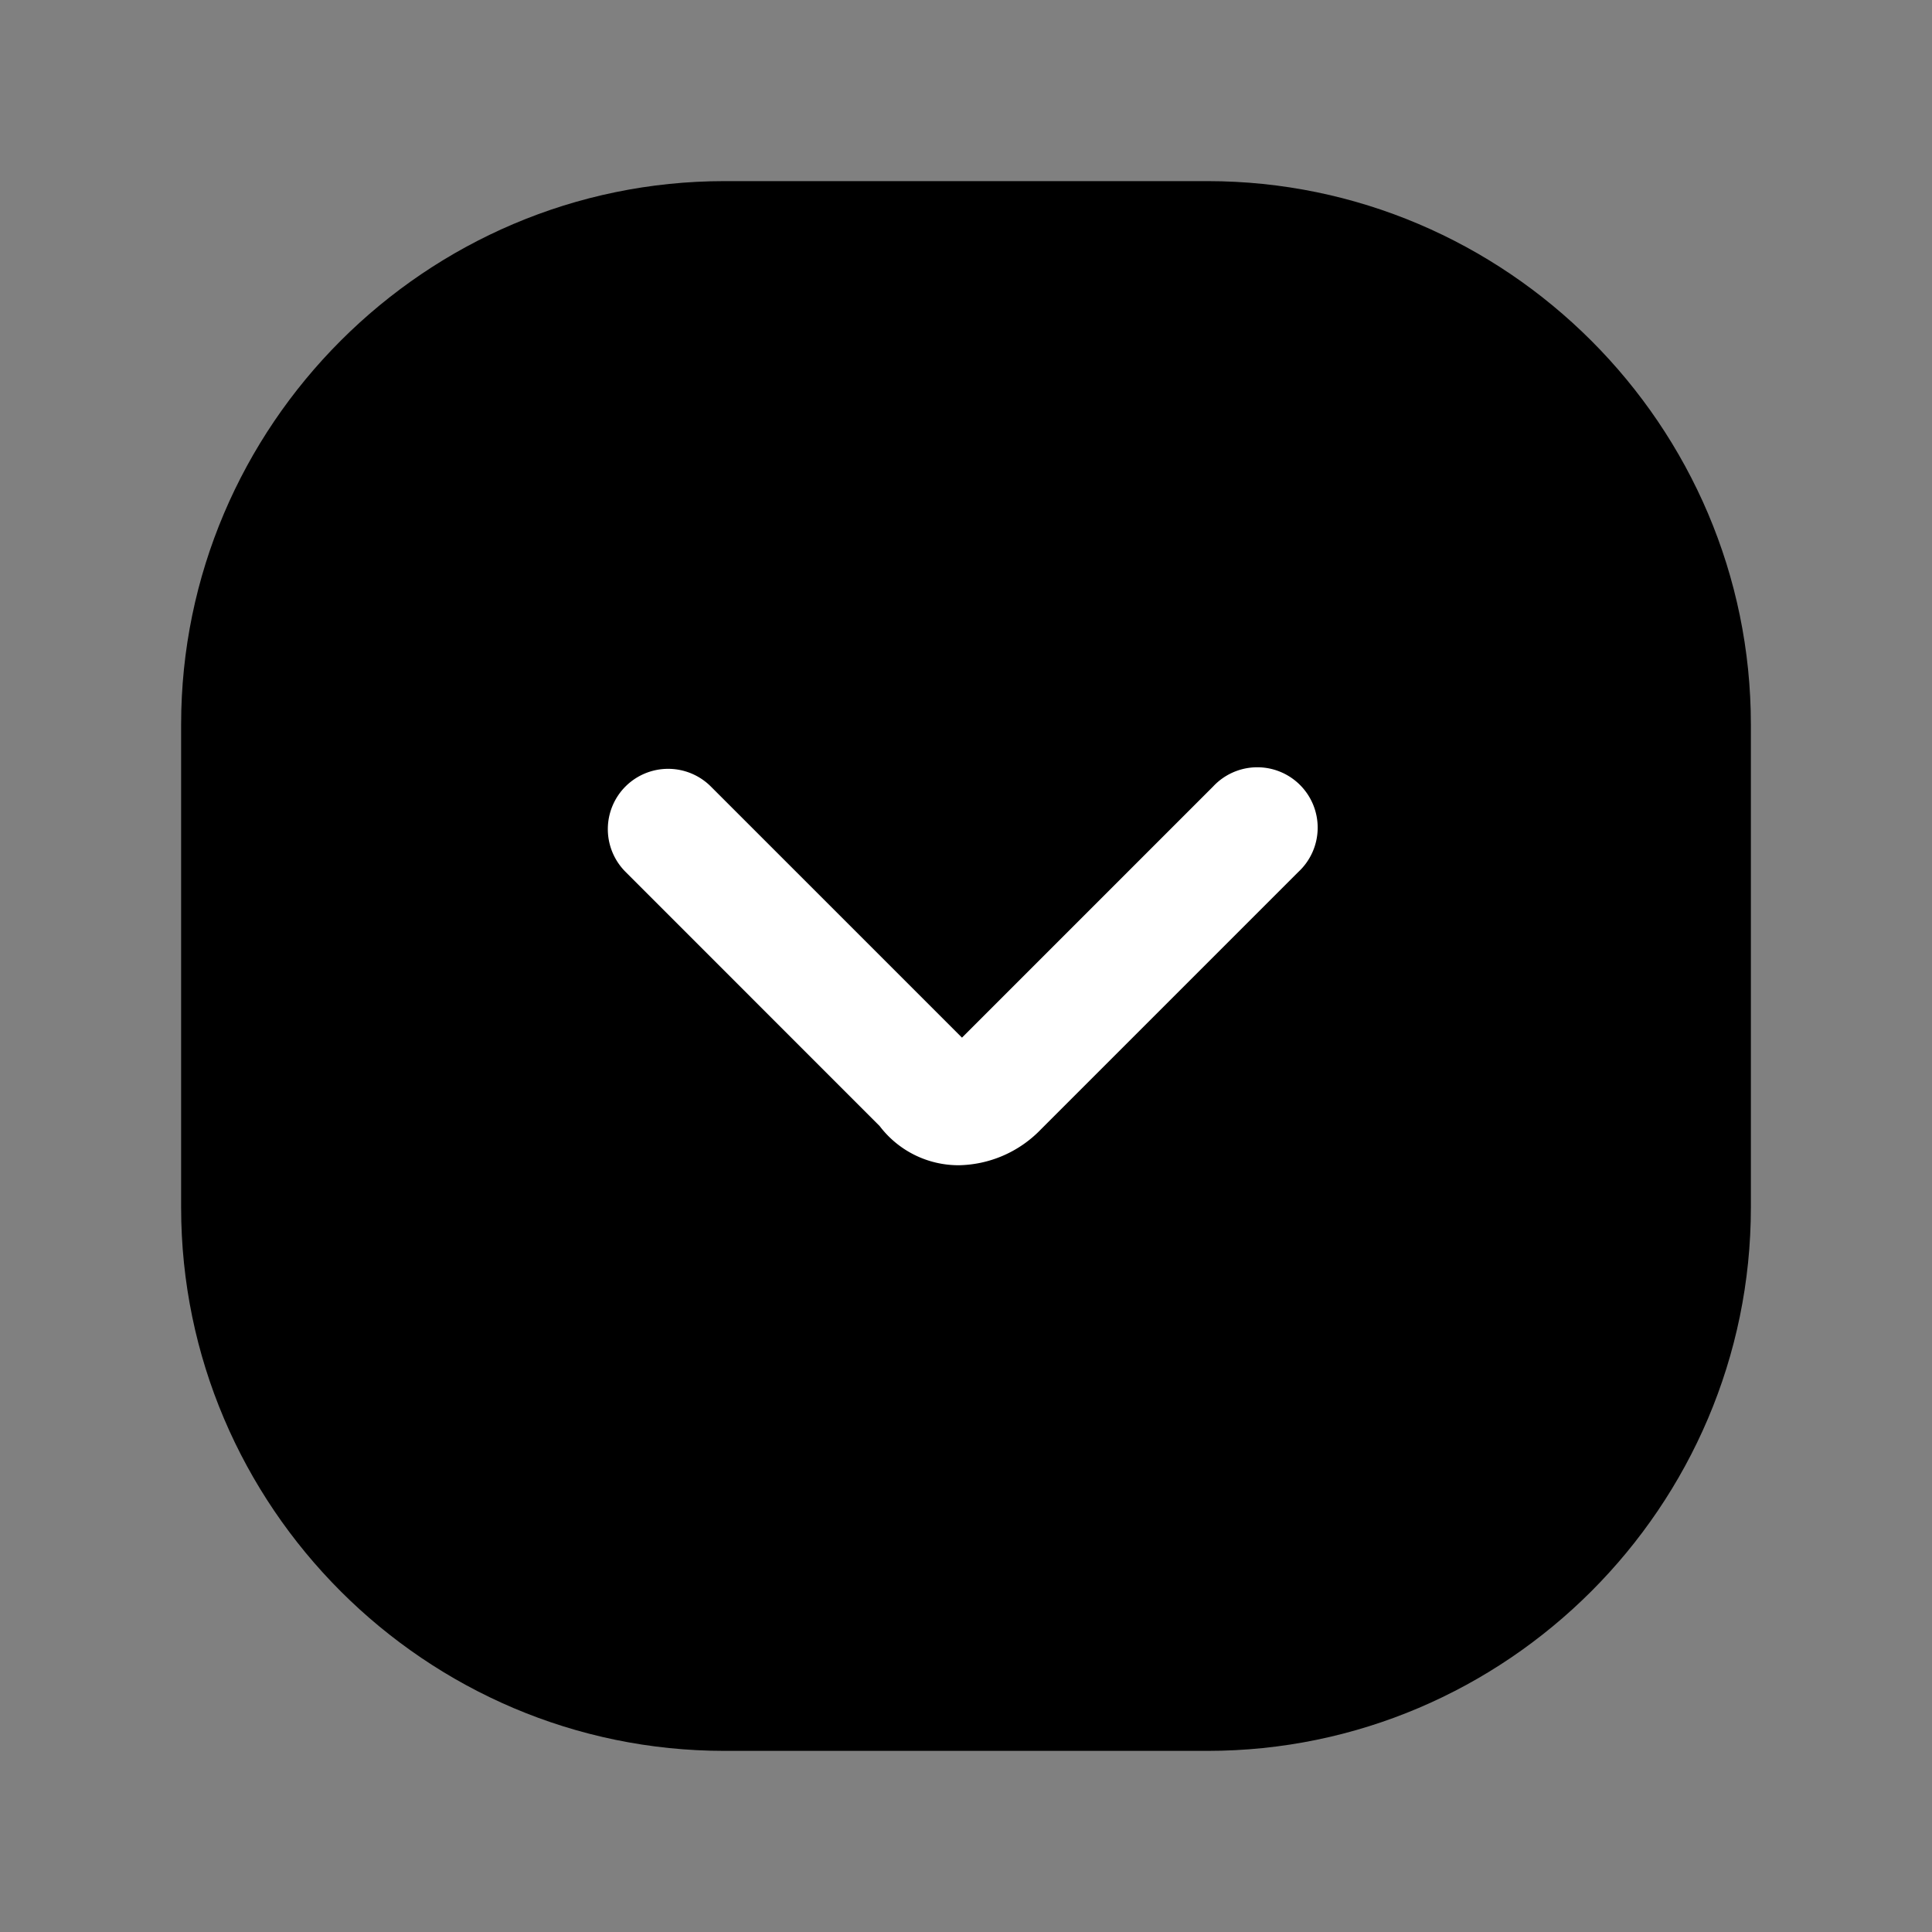 <svg xmlns="http://www.w3.org/2000/svg" fill="none" viewBox="0 0 24 24">
  <rect x="0" y="0" width="24" height="24" fill="#808080" stroke="none"/>
  <path fill="#000" d="M15 21H9c-3.3 0-6-2.7-6-6V9c0-3.3 2.7-6 6-6h6c3.3 0 6 2.7 6 6v6c0 3.3-2.7 6-6 6"/>
  <path fill="#000" fill-rule="evenodd" d="M9 3.75C6.114 3.75 3.75 6.114 3.75 9v6c0 2.886 2.364 5.25 5.25 5.25h6c2.886 0 5.25-2.364 5.25-5.25V9c0-2.886-2.364-5.25-5.25-5.25zM2.25 9c0-3.714 3.036-6.75 6.75-6.75h6c3.714 0 6.75 3.036 6.75 6.75v6c0 3.714-3.036 6.75-6.75 6.75H9c-3.714 0-6.75-3.036-6.75-6.75z" clip-rule="evenodd"/>
  <path fill="#fff" fill-rule="evenodd" d="M7.77 9.77a.75.75 0 0 1 1.06 0l3.12 3.12 3.12-3.12a.75.75 0 1 1 1.06 1.06l-3.2 3.2a1.45 1.45 0 0 1-1.018.445 1.23 1.23 0 0 1-.984-.486L7.77 10.83a.75.75 0 0 1 0-1.06m4.08 3.217" clip-rule="evenodd"/>
</svg>
